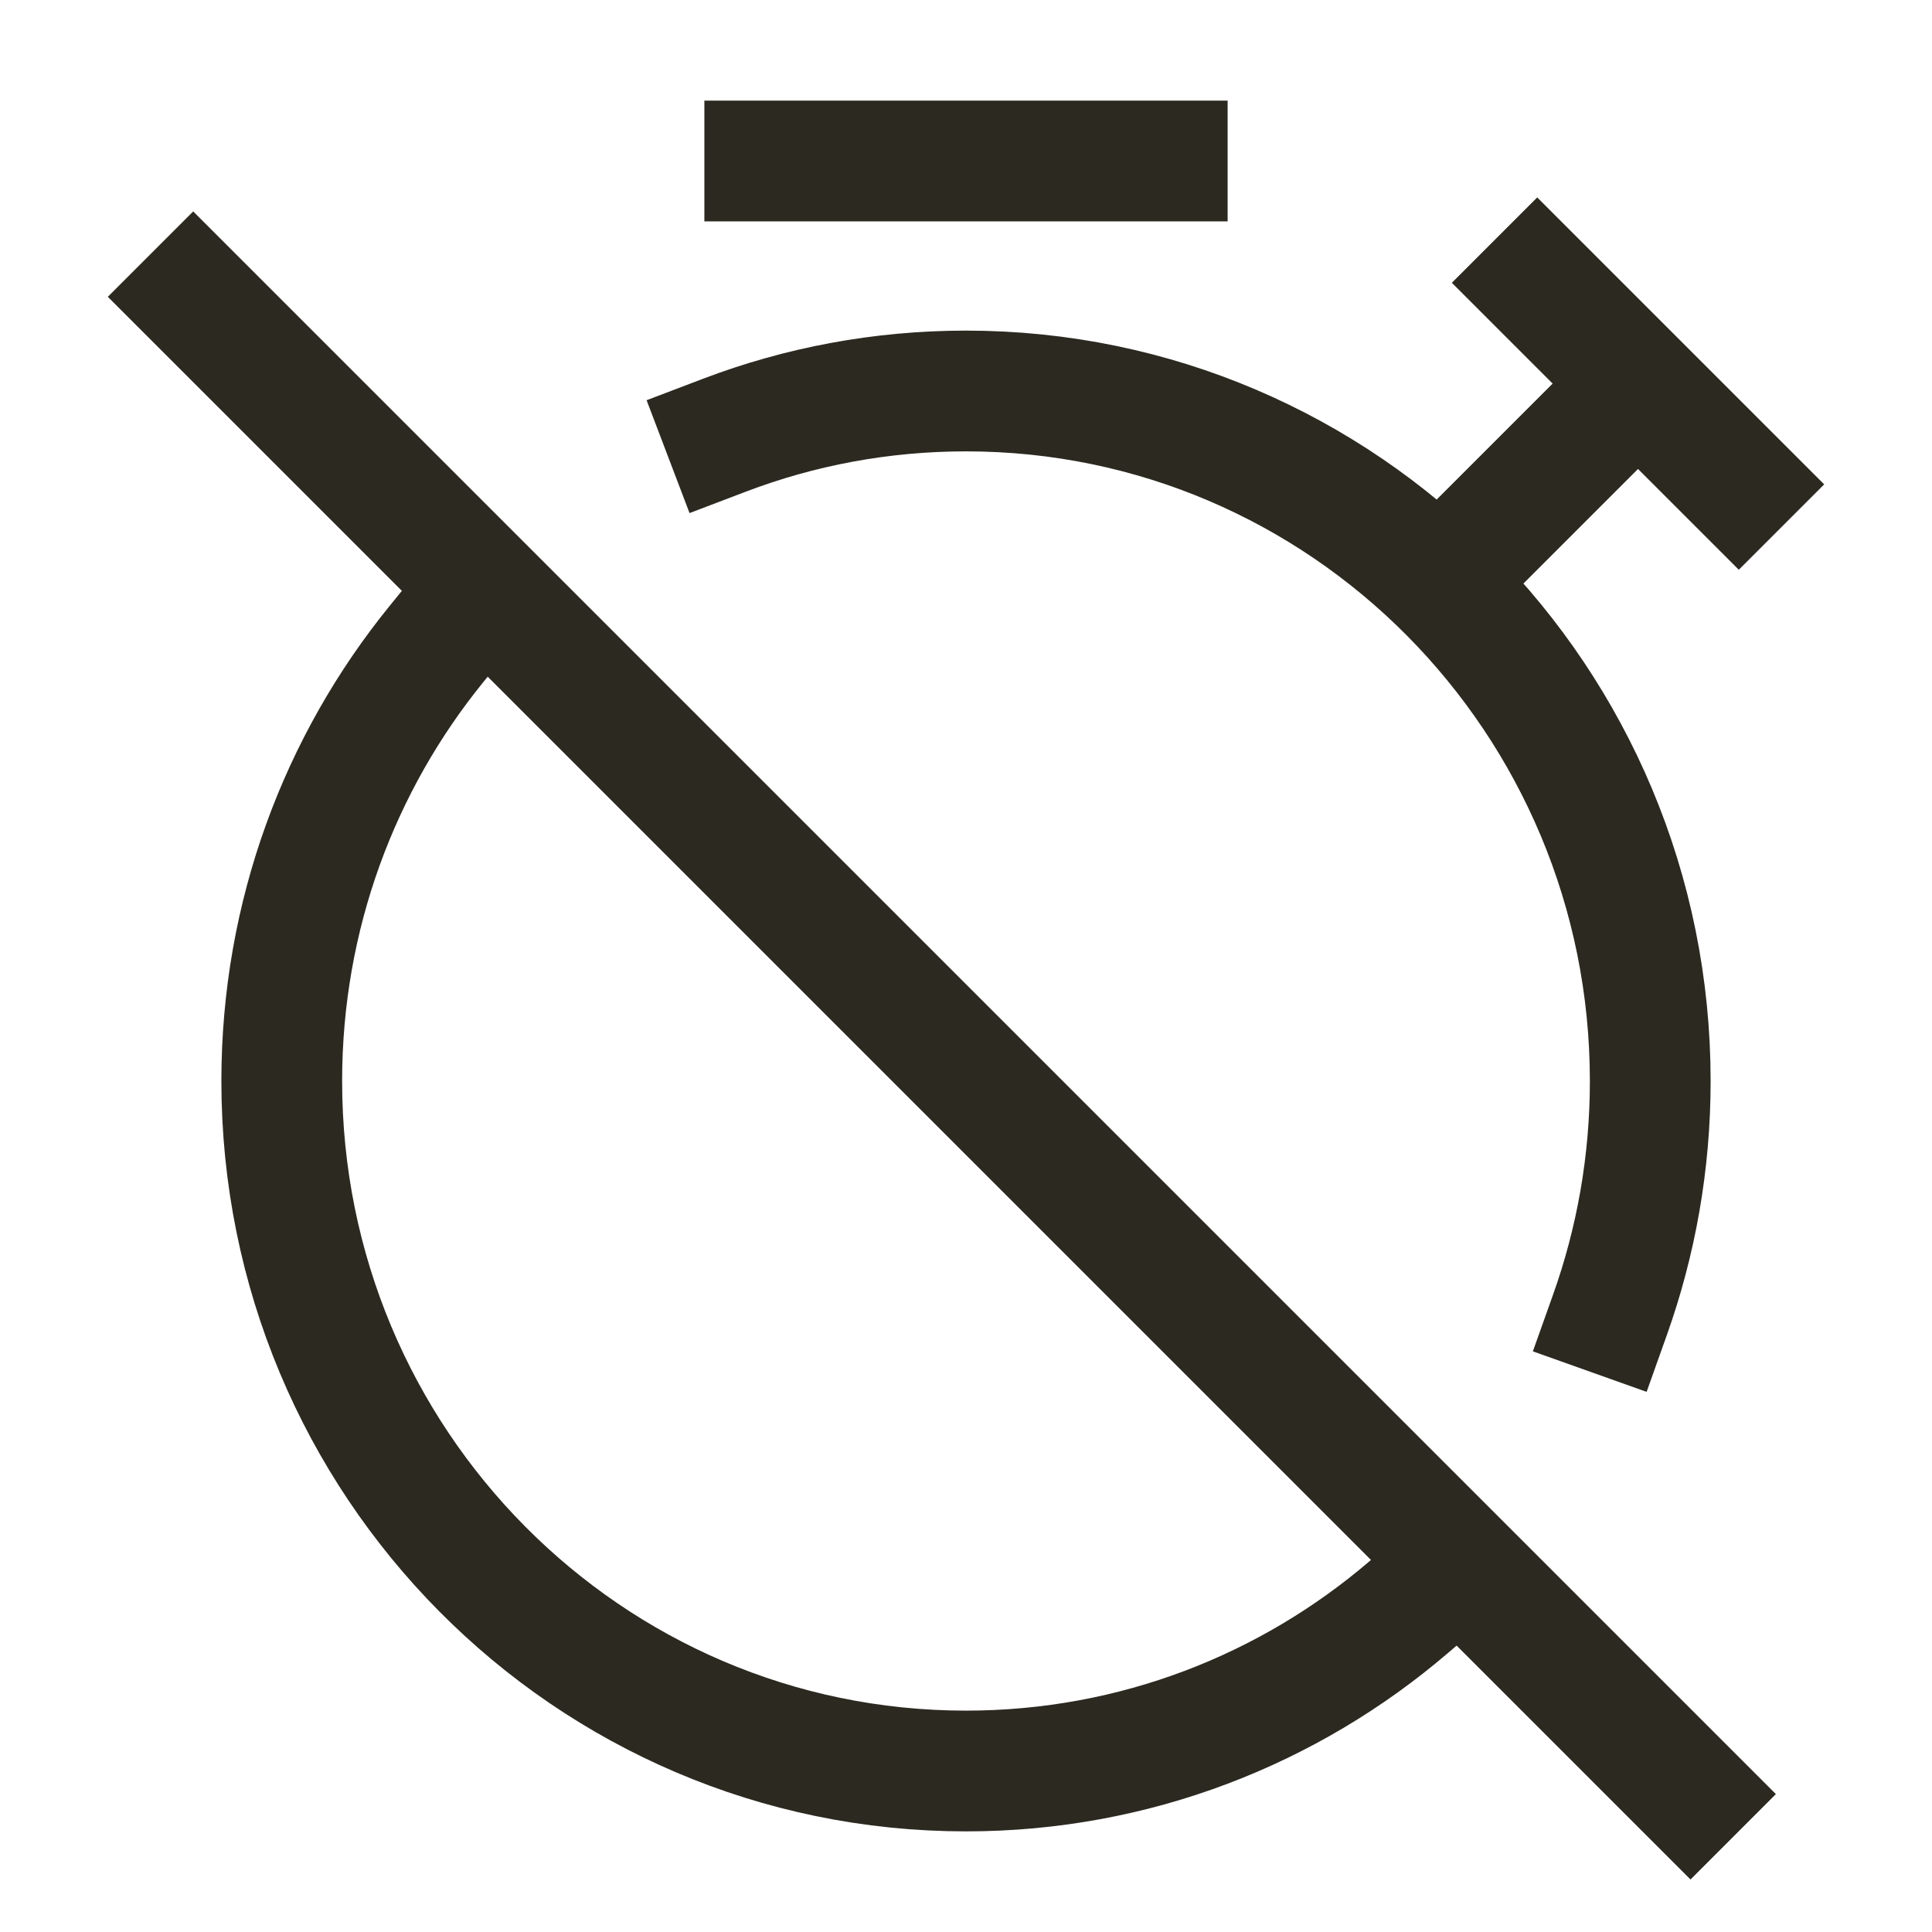 <svg width="24" height="24" viewBox="0 0 24 24" fill="none" xmlns="http://www.w3.org/2000/svg">
<path d="M2.4 3.687L21 22.287M18.261 6.852L20.348 4.765M20.348 4.765L19.096 3.513M20.348 4.765L21.6 6.017M9.5 2H14.5M5.422 8C4.221 9.478 3.5 11.368 3.5 13.429C3.5 18.162 7.305 22 12 22C14.097 22 16.017 21.234 17.5 19.964M20 16.332C20.323 15.425 20.5 14.448 20.5 13.429C20.5 8.695 16.694 4.857 12 4.857C10.944 4.857 9.933 5.051 9 5.406" stroke="#2C2920" stroke-width="1.5" stroke-linecap="square" stroke-linejoin="round"/>
</svg>
